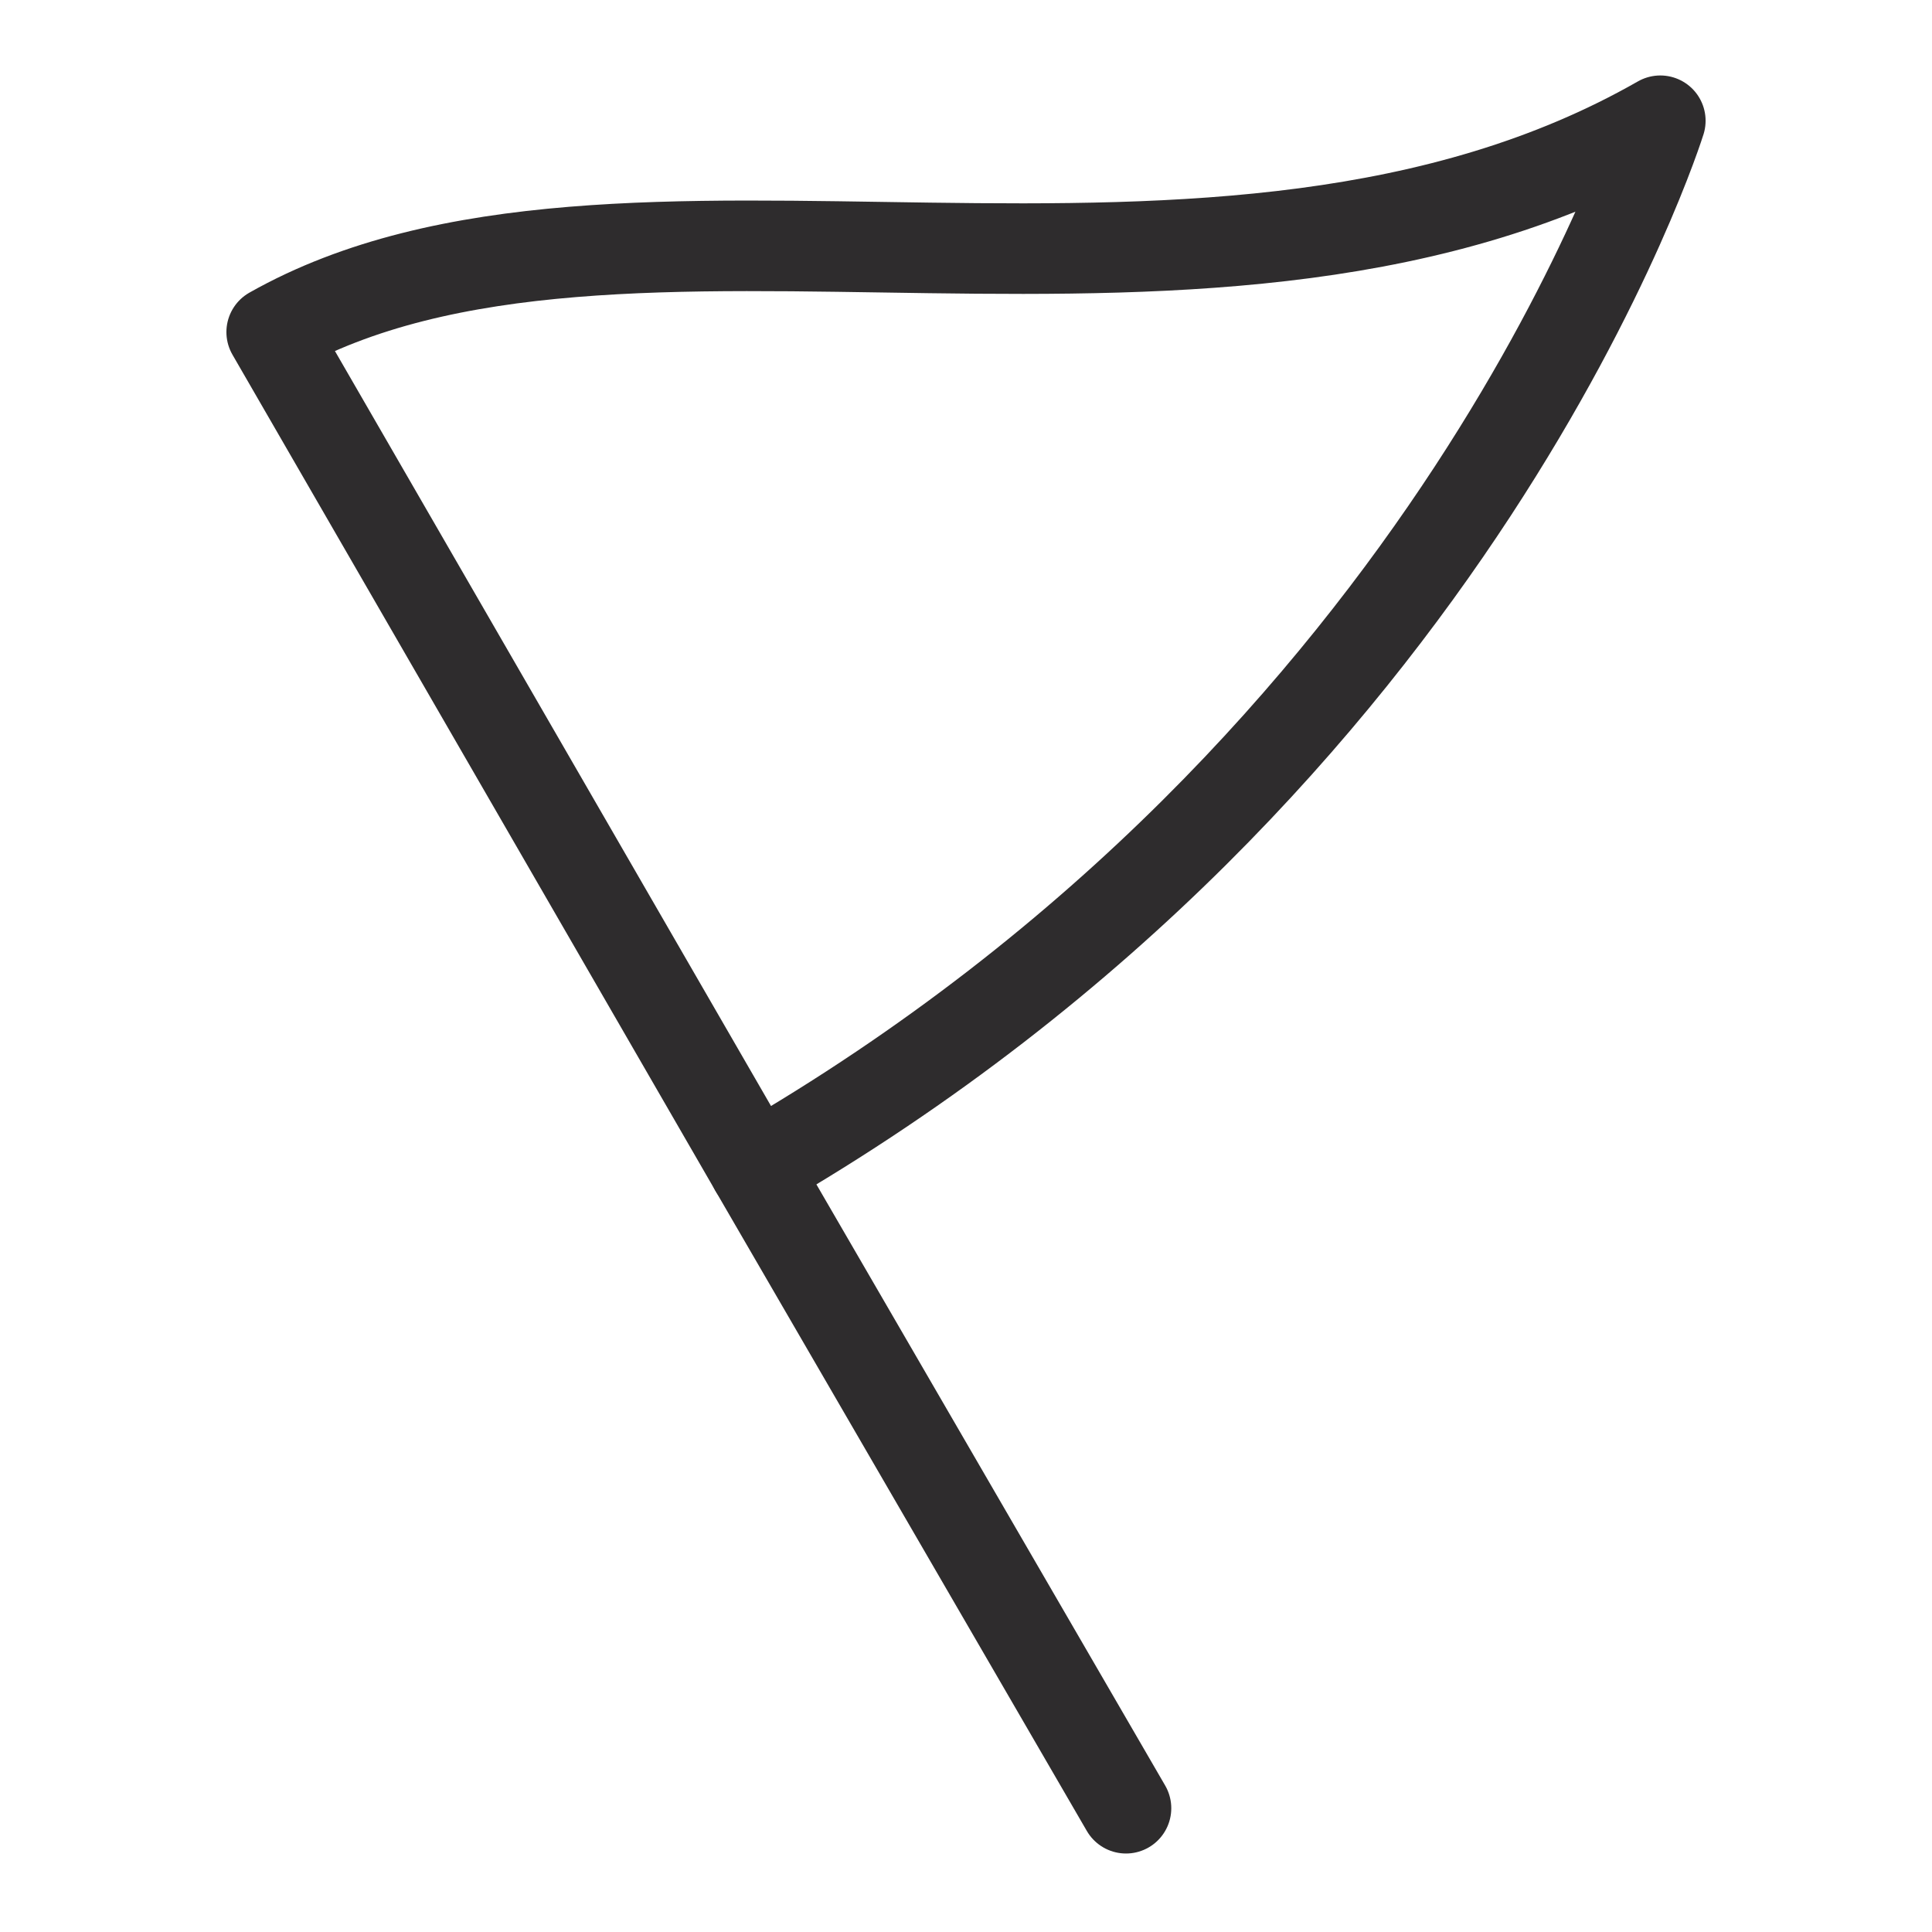 <svg viewBox="0 0 64 64" xmlns="http://www.w3.org/2000/svg"><g style="stroke-width:3;stroke-miterlimit:10;stroke:#2e2c2d;fill:none;stroke-linejoin:round;stroke-linecap:round"><path d="m25 38.7 12.3 21.2"/><path d="m55 4c-14.7 8.4-34.5.5-46 7l16 27.7c23.4-13.5 30-34.7 30-34.7z"/></g></svg>